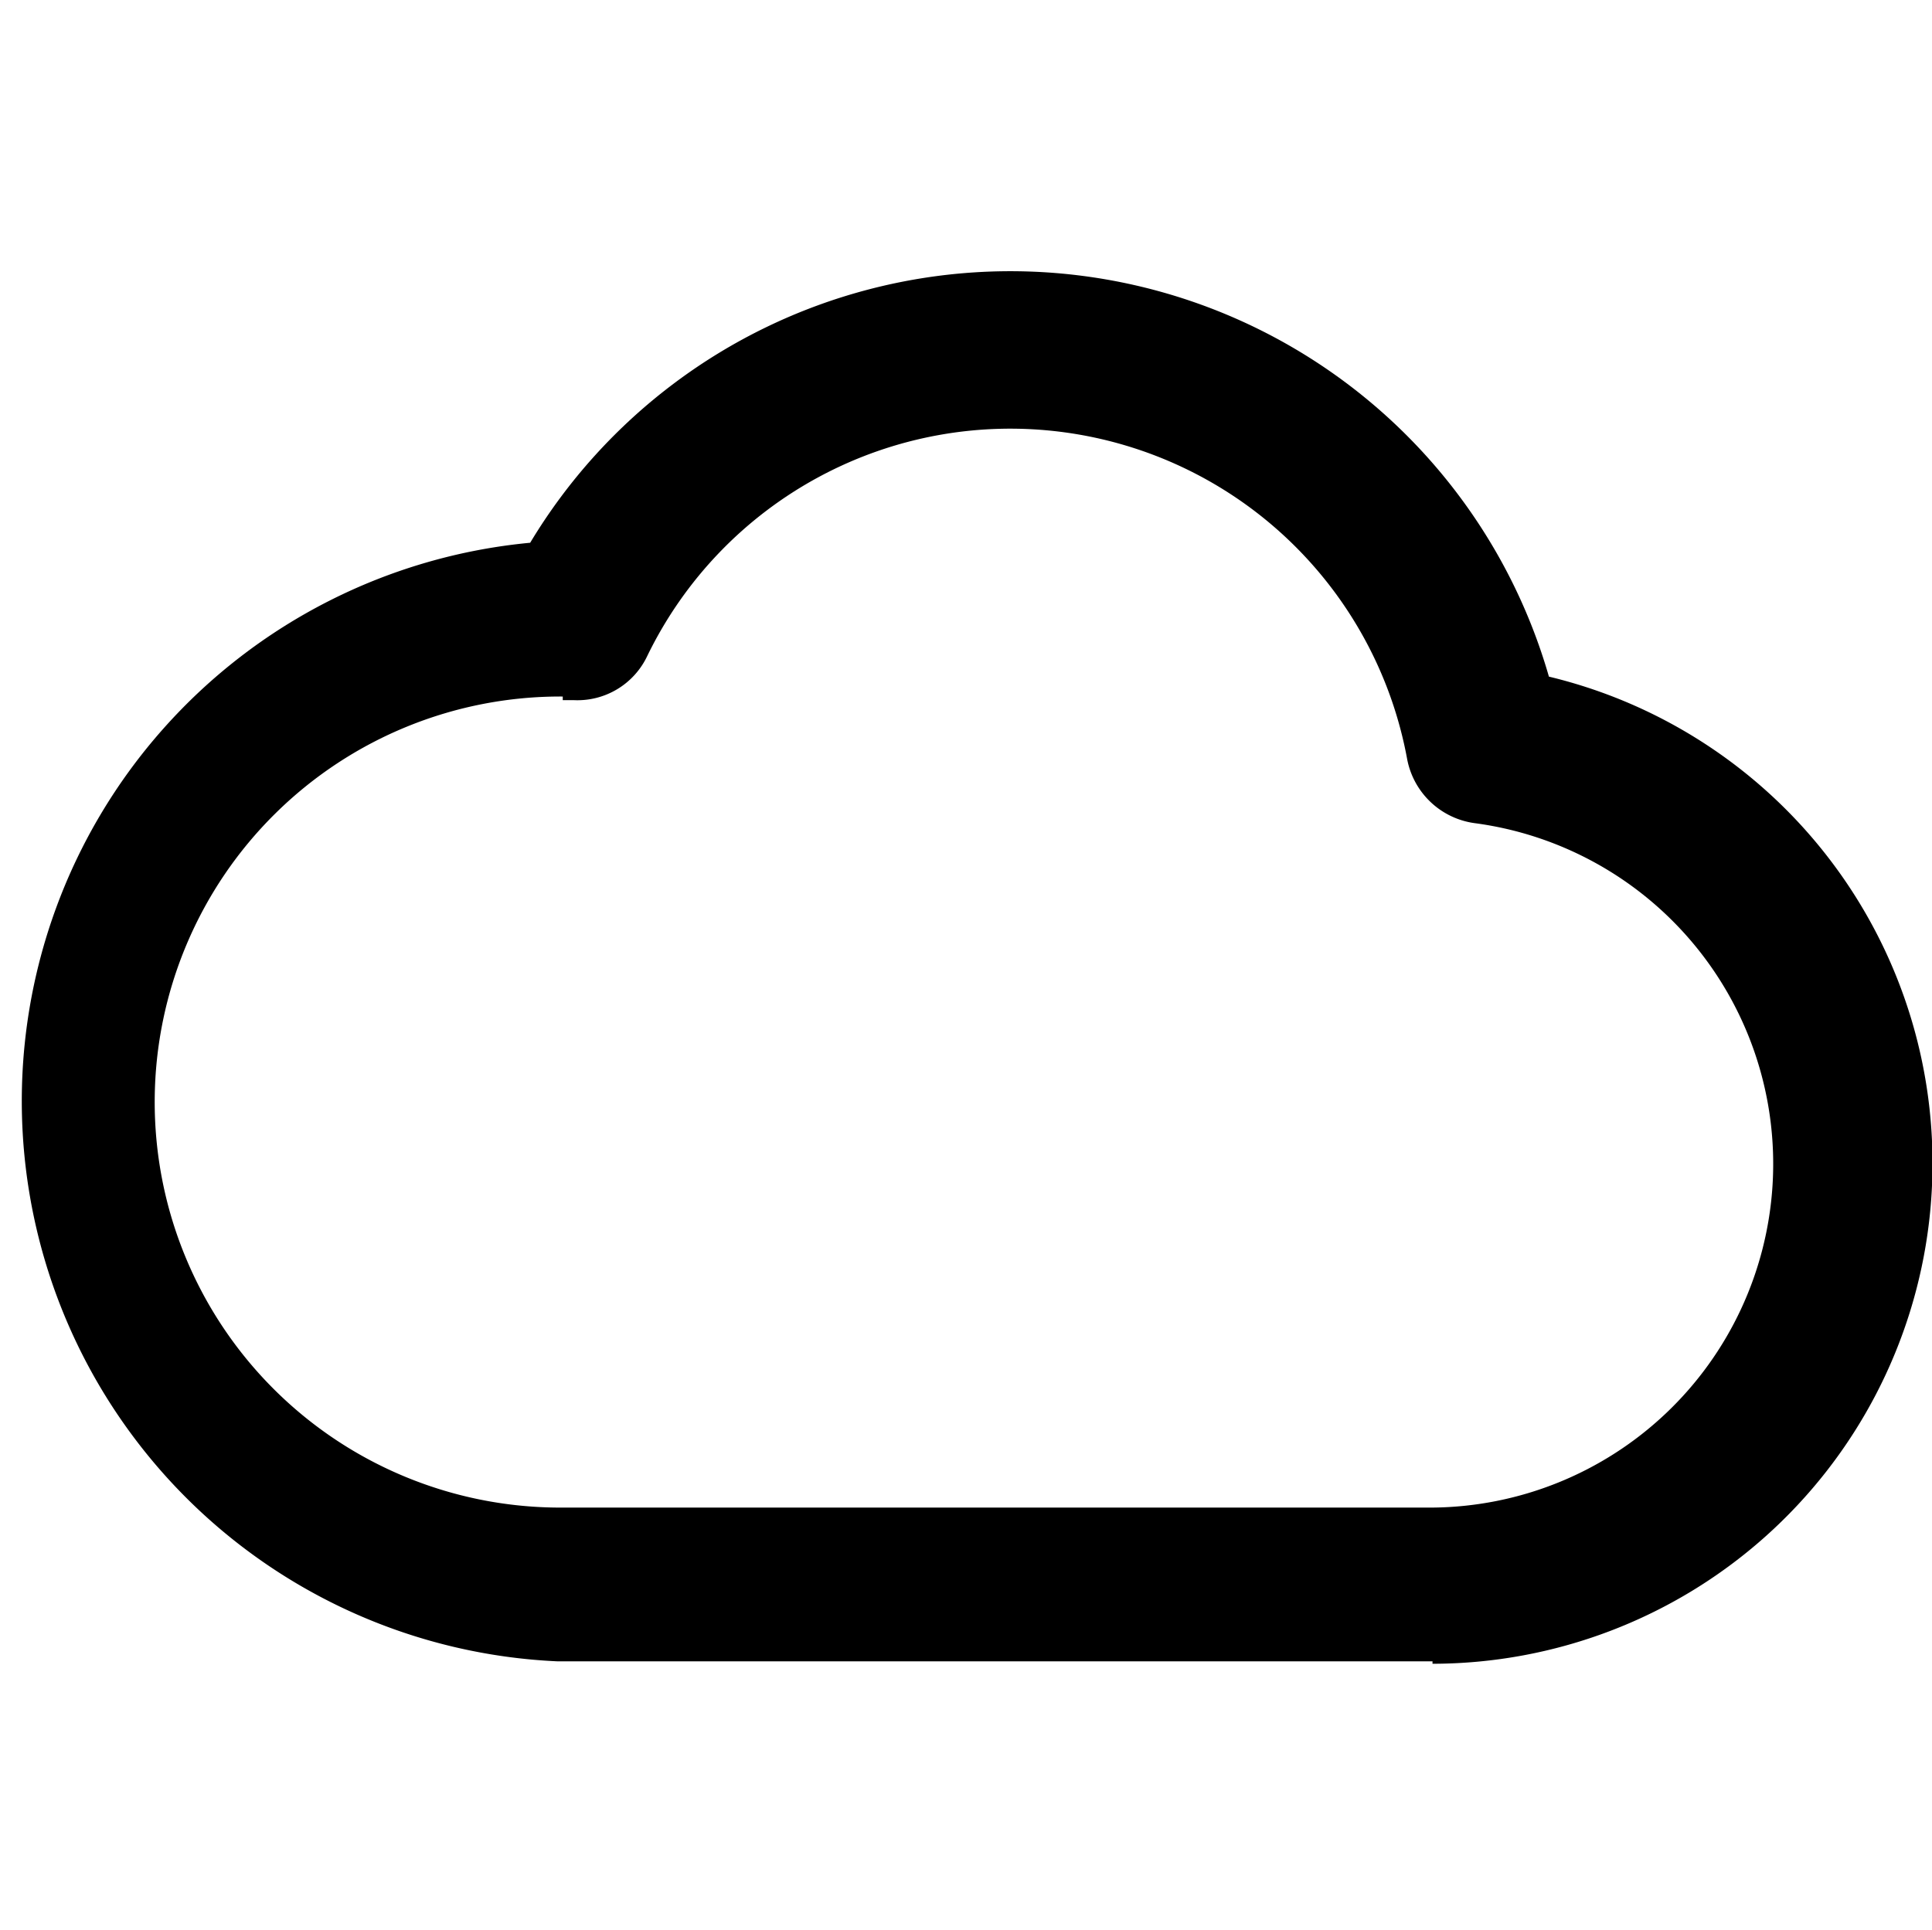 <?xml version="1.0" standalone="no"?><!DOCTYPE svg PUBLIC "-//W3C//DTD SVG 1.1//EN" "http://www.w3.org/Graphics/SVG/1.1/DTD/svg11.dtd"><svg class="icon" width="32px" height="31.97px" viewBox="0 0 1025 1024" version="1.1" xmlns="http://www.w3.org/2000/svg"><path d="M760 881.6H296A297.6 297.6 0 0 1 281.28 288a297.28 297.28 0 0 1 540.48 71.04 265.6 265.6 0 0 1-61.76 523.84z m-461.44-512A214.4 214.4 0 1 0 296 800h464a182.4 182.4 0 0 0 22.4-363.2 42.24 42.24 0 0 1-35.84-33.92 214.08 214.08 0 0 0-403.2-54.72 40.96 40.96 0 0 1-39.04 23.36h-5.76z" /></svg>